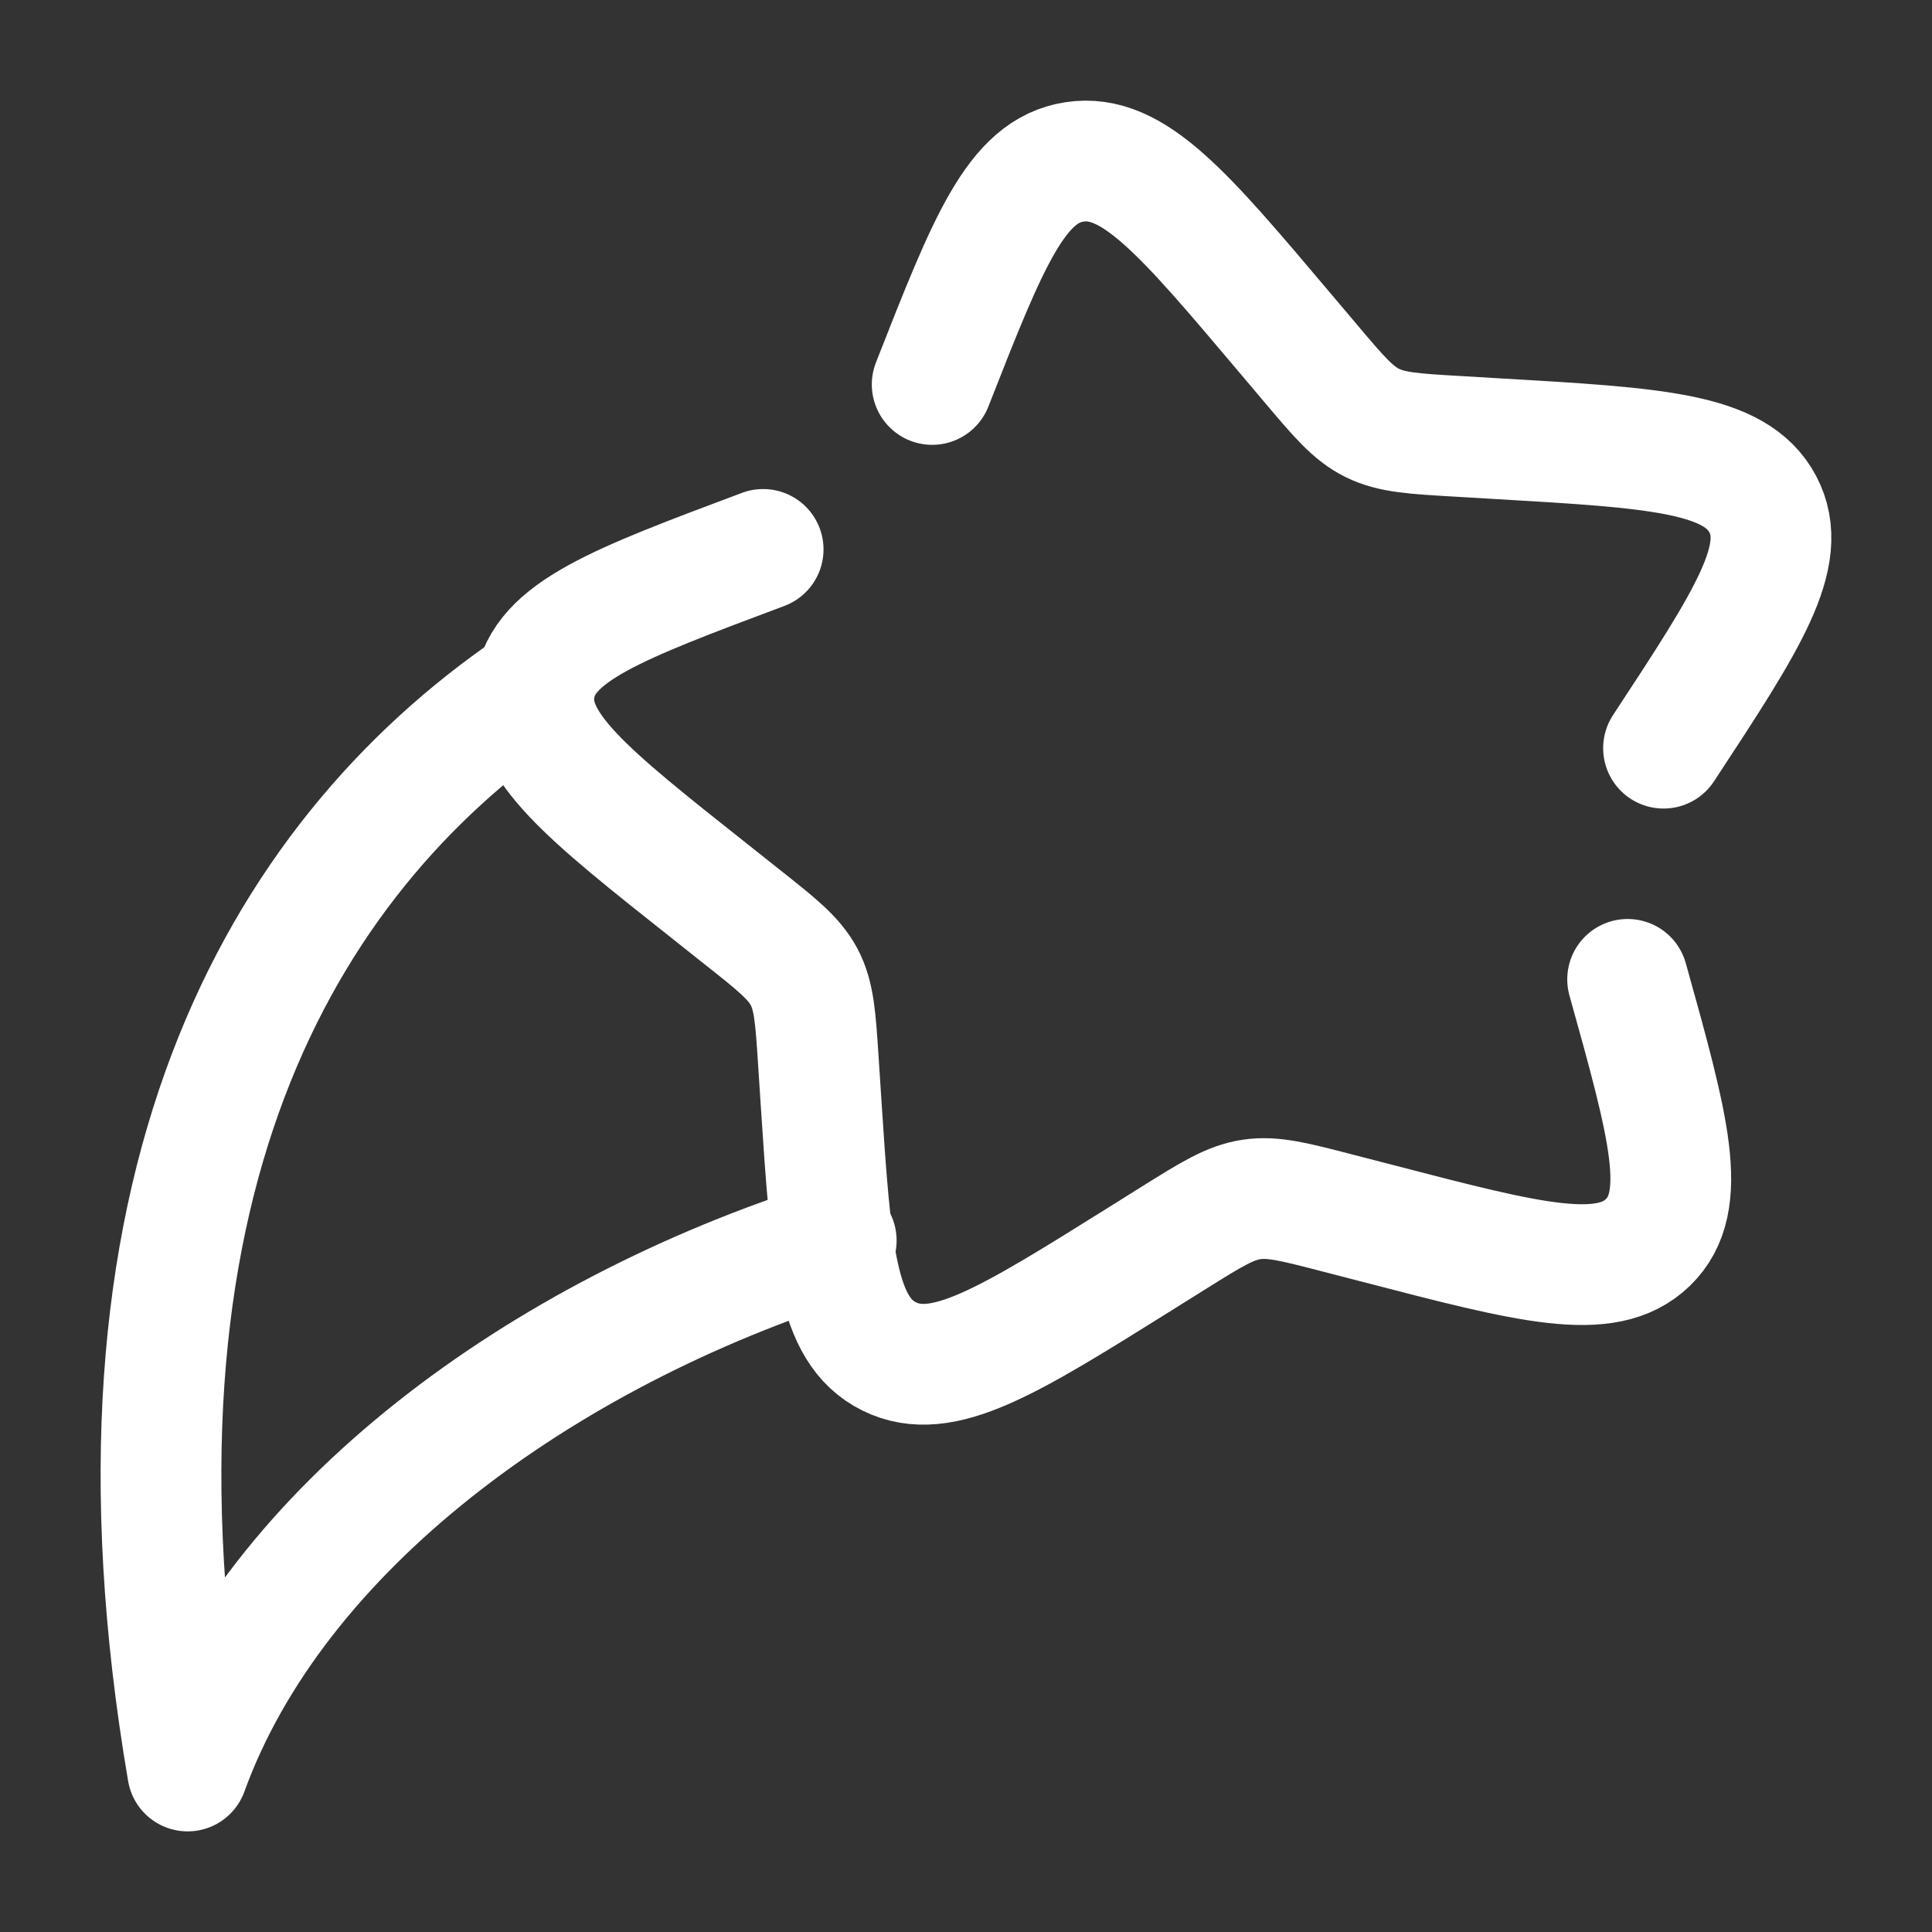 <?xml version="1.0" encoding="utf-8"?><!-- Uploaded to: SVG Repo, www.svgrepo.com, Generator: SVG Repo Mixer Tools -->
<svg width="800px" height="800px" stroke="#ffffff" viewBox="0 0 24 24" fill="none" xmlns="http://www.w3.org/2000/svg">
<rect x="0" y="0" width="24" height="24" fill="#333333" stroke="none"/>
<path d="M9.48 6.825C7.66 7.507 6.751 7.847 6.641 8.554C6.531 9.261 7.294 9.865 8.82 11.074L9.214 11.387C9.648 11.73 9.865 11.902 9.989 12.136C10.113 12.37 10.131 12.64 10.166 13.18L10.198 13.672C10.323 15.572 10.385 16.522 11.044 16.849C11.702 17.177 12.521 16.665 14.159 15.641L14.582 15.376C15.048 15.085 15.28 14.94 15.547 14.9C15.813 14.86 16.082 14.93 16.621 15.07L17.112 15.197C19.008 15.69 19.956 15.937 20.473 15.432C20.989 14.928 20.733 14.008 20.219 12.166M20.665 9.294C21.713 7.699 22.236 6.901 21.897 6.262C21.558 5.623 20.581 5.565 18.626 5.451L18.12 5.421C17.564 5.389 17.287 5.373 17.045 5.253C16.804 5.133 16.627 4.923 16.272 4.502L15.949 4.12C14.7 2.641 14.075 1.901 13.349 2.011C12.622 2.12 12.275 3.005 11.58 4.776" stroke="#ffffff" stroke-width="1.5" stroke-linecap="round"/>
<path d="M6.595 8.551C3.482 10.686 1.098 14.769 2.331 22C3.423 18.986 6.713 16.572 10.388 15.41" stroke="#ffffff" stroke-width="1.5" stroke-linecap="round" stroke-linejoin="round"/>
</svg>